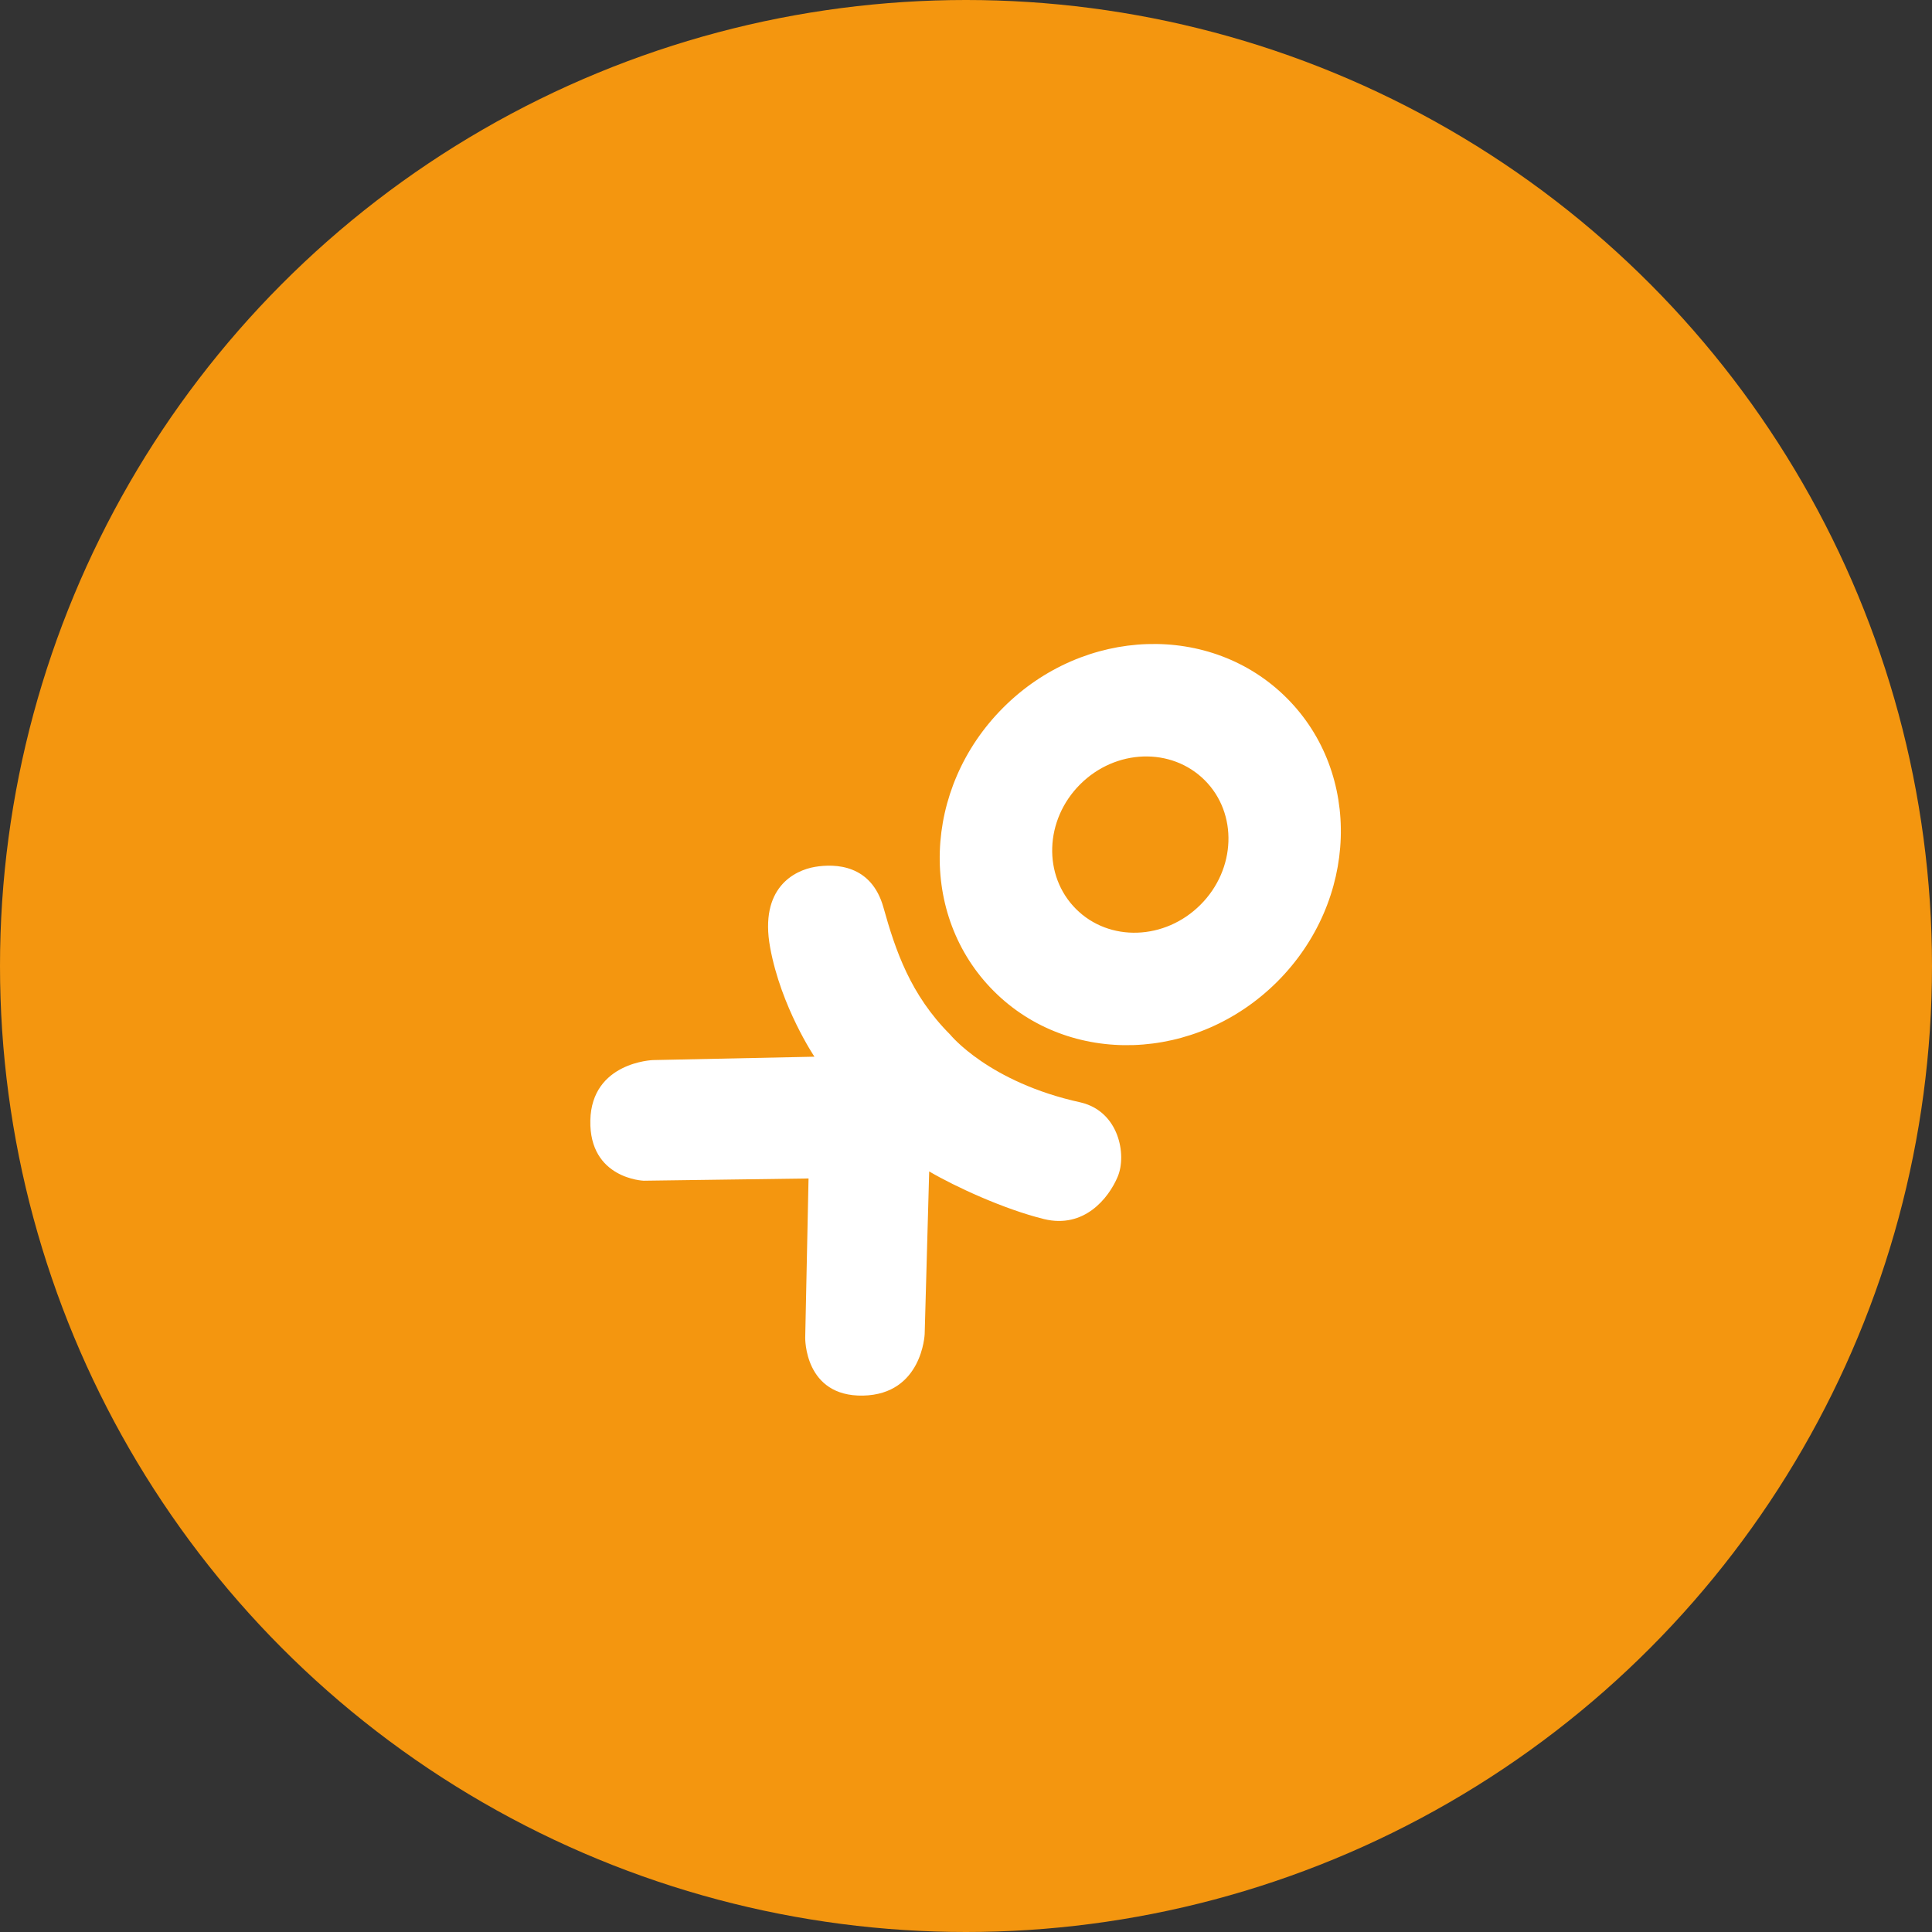 <?xml version="1.0" encoding="UTF-8" standalone="no"?>
<svg width="36px" height="36px" viewBox="0 0 36 36" version="1.1" xmlns="http://www.w3.org/2000/svg" xmlns:xlink="http://www.w3.org/1999/xlink" xmlns:sketch="http://www.bohemiancoding.com/sketch/ns">
    <rect x="0" y="0" width="36" height="36" fill="#333333" stroke="none"/>
    <g id="Page-1" stroke="none" stroke-width="1" fill="none" fill-rule="evenodd" sketch:type="MSPage">
        <g id="Oval-81-+-Fill-10" sketch:type="MSLayerGroup">
            <circle id="Oval-81" fill="#F4960F" sketch:type="MSShapeGroup" cx="18" cy="18" r="18"></circle>
            <path d="M20.136,20.542 C18.421,20.167 17.705,19.278 17.705,19.278 C16.965,18.538 16.686,17.711 16.462,16.91 C16.239,16.11 15.569,16.089 15.186,16.153 C14.803,16.218 14.147,16.542 14.35,17.653 C14.553,18.765 15.176,19.69 15.176,19.69 L12.167,19.753 C12.167,19.753 11.023,19.79 11,20.878 C10.978,21.966 11.994,22.001 11.994,22.001 L15.066,21.959 L15.004,24.925 C15.004,24.925 14.982,26.027 16.083,26.005 C17.186,25.981 17.23,24.858 17.23,24.858 L17.314,21.828 C17.802,22.114 18.711,22.533 19.455,22.716 C20.199,22.897 20.657,22.331 20.827,21.925 C20.998,21.519 20.852,20.71 20.136,20.542 M22.37,16.858 C21.707,17.522 20.668,17.557 20.049,16.937 C19.429,16.317 19.464,15.278 20.126,14.616 C20.789,13.953 21.828,13.919 22.448,14.538 C23.068,15.157 23.032,16.196 22.37,16.858 M23.977,13.007 C22.568,11.597 20.201,11.677 18.694,13.185 C17.187,14.692 17.108,17.058 18.518,18.468 C19.927,19.878 22.293,19.798 23.801,18.291 C25.308,16.783 25.387,14.417 23.977,13.007" id="Fill-10" fill="#FFFFFF" sketch:type="MSShapeGroup"></path>
        </g>
    </g>
</svg>
